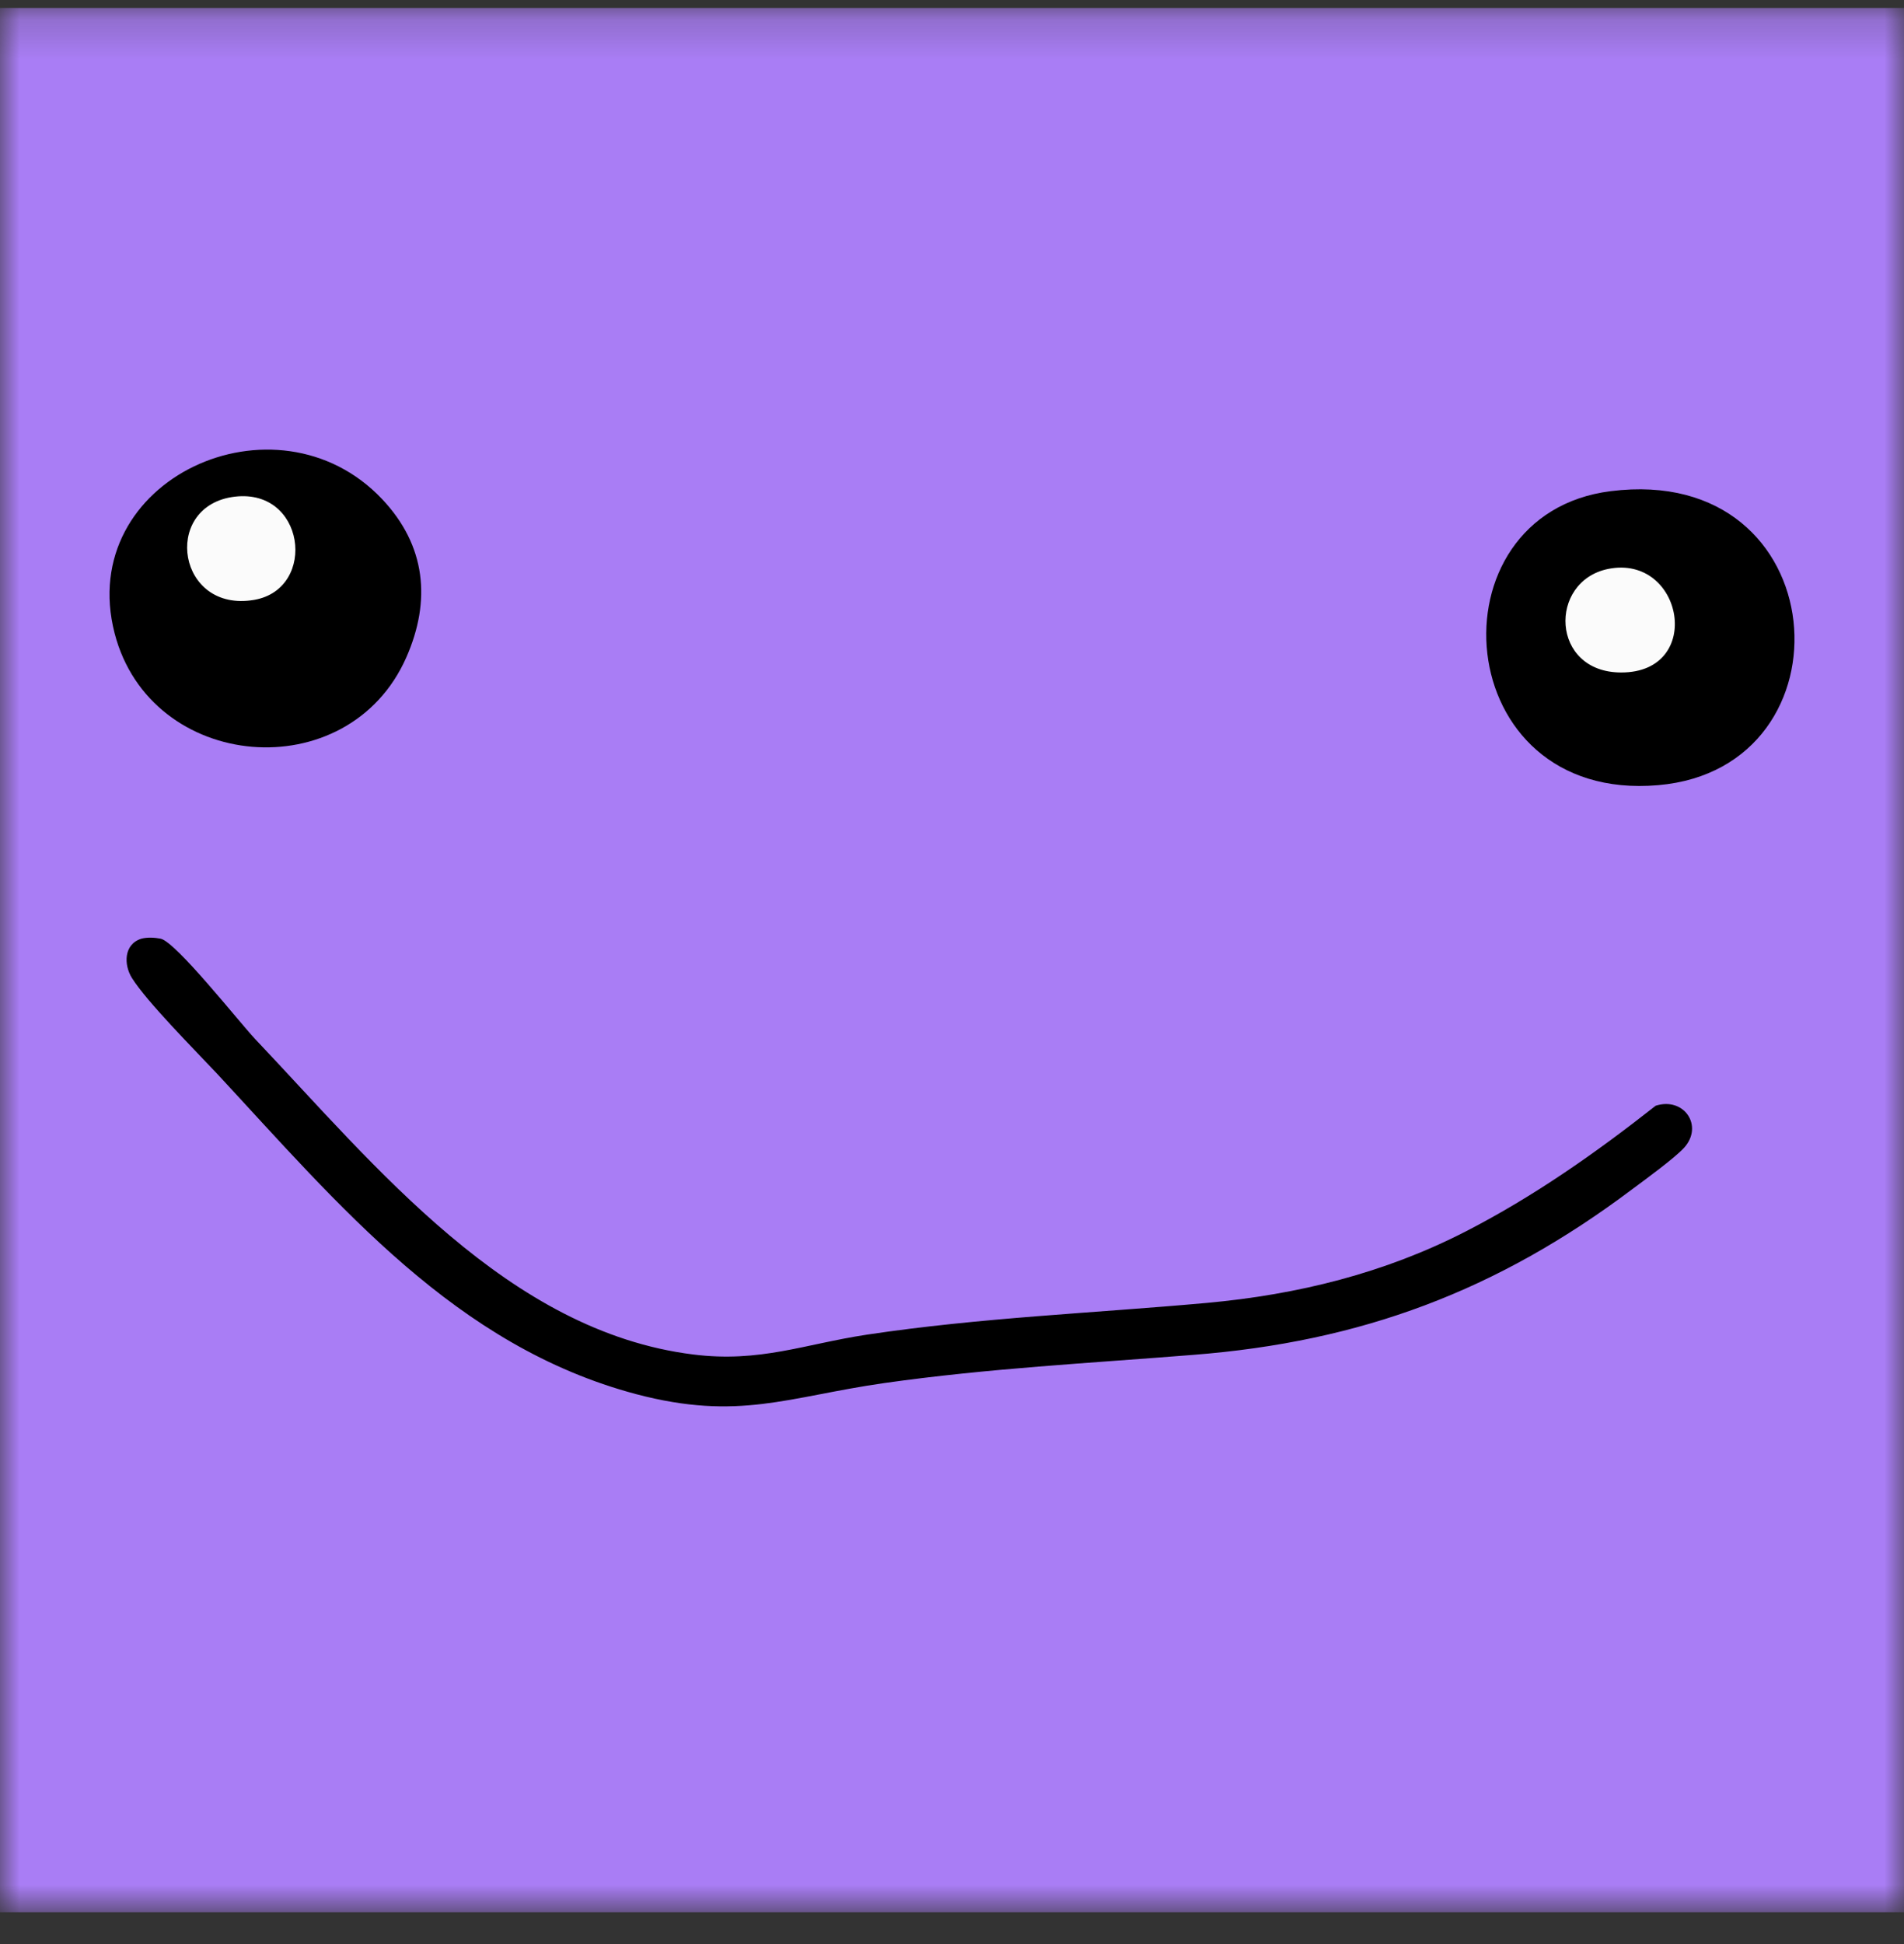 <svg width="48" height="49" viewBox="0 0 48 49" fill="none" xmlns="http://www.w3.org/2000/svg">
<rect x="0" y="0" width="48" height="49" fill="#333333" stroke="none"/>
<mask id="mask0_33_81" style="mask-type:luminance" maskUnits="userSpaceOnUse" x="0" y="0" width="48" height="49">
<path d="M48 0.2H0V48.2H48V0.2Z" fill="white"/>
</mask>
<g mask="url(#mask0_33_81)">
<path d="M48 0.2H0V48.2H48V0.2Z" fill="#A97DF5"/>
<path d="M5.47 27.06C8.553 30.38 11.482 33.93 16.04 35.14C18.625 35.82 19.852 35.21 22.292 34.86C24.903 34.49 27.452 34.36 30.072 34.15C34.322 33.82 37.748 32.53 41.141 29.98C41.463 29.74 42.22 29.19 42.455 28.93C42.955 28.38 42.455 27.64 41.739 27.87C40.229 29.06 38.662 30.16 36.948 31.04C34.903 32.09 32.721 32.63 30.423 32.84C27.548 33.1 24.72 33.21 21.856 33.64C20.27 33.88 19.164 34.35 17.477 34.14C12.813 33.56 9.468 29.39 6.433 26.19C6.021 25.75 4.443 23.75 4.052 23.66C3.9 23.63 3.712 23.62 3.563 23.66C3.115 23.8 3.119 24.32 3.326 24.65C3.701 25.25 4.926 26.48 5.47 27.06Z" fill="black"/>
<path d="M40.604 12.38C46.295 11.66 46.806 19.36 41.803 19.79C36.521 20.25 36 12.96 40.604 12.38Z" fill="black"/>
<path d="M2.889 15.96C3.793 19.46 8.778 19.89 10.243 16.57C10.873 15.14 10.739 13.75 9.633 12.58C6.966 9.76 1.891 12.08 2.889 15.96Z" fill="black"/>
<path d="M40.541 14.34C42.435 13.96 42.976 16.95 40.872 16.95C39.087 16.95 39.027 14.65 40.541 14.34Z" fill="#FBFBFB"/>
<path d="M5.837 12.53C7.697 12.23 8.022 14.84 6.408 15.12C4.482 15.45 4.08 12.82 5.837 12.53Z" fill="#FBFBFB"/>
</g>
</svg>
